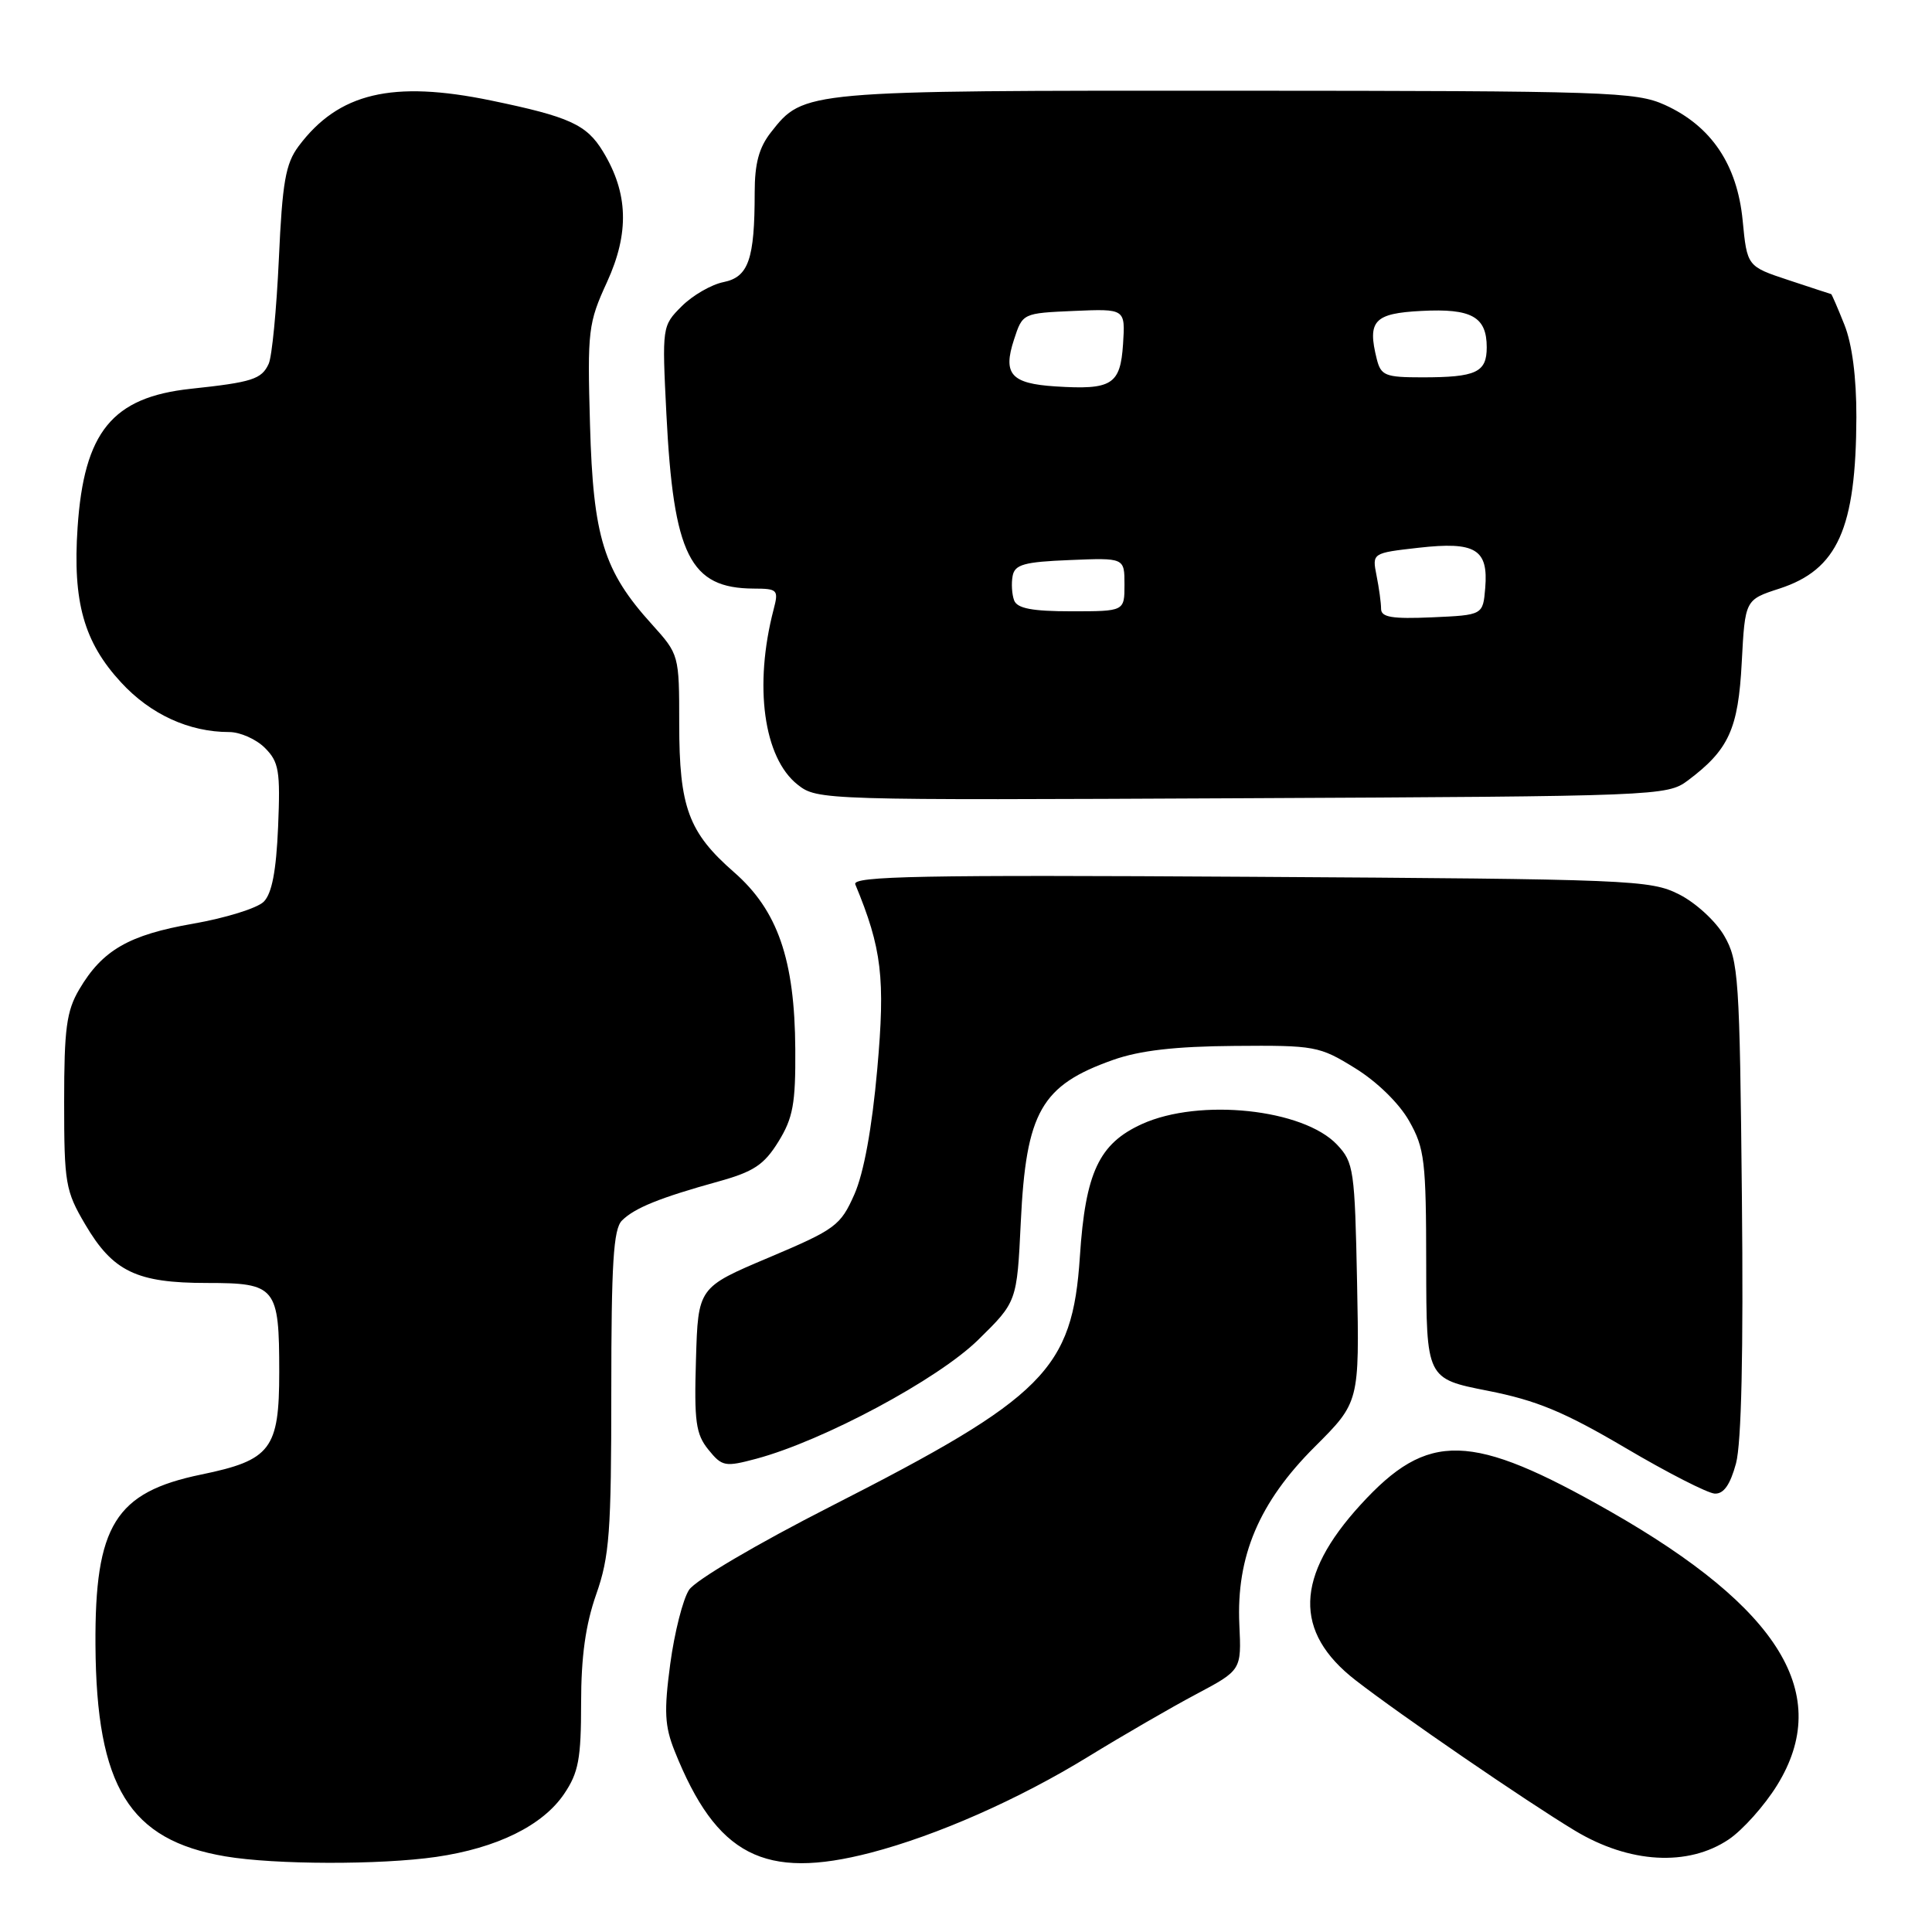 <?xml version="1.0" encoding="UTF-8" standalone="no"?>
<!DOCTYPE svg PUBLIC "-//W3C//DTD SVG 1.1//EN" "http://www.w3.org/Graphics/SVG/1.1/DTD/svg11.dtd" >
<svg xmlns="http://www.w3.org/2000/svg" xmlns:xlink="http://www.w3.org/1999/xlink" version="1.1" viewBox="0 0 256 256">
 <g >
 <path fill="currentColor"
d=" M 57.79 246.05 C 65.85 244.88 71.91 241.90 74.75 237.70 C 76.66 234.88 77.00 233.05 77.00 225.66 C 77.00 219.51 77.59 215.28 79.00 211.26 C 80.76 206.26 81.00 203.01 81.00 184.36 C 81.00 167.40 81.28 162.86 82.41 161.73 C 84.08 160.06 87.42 158.71 95.17 156.56 C 99.86 155.26 101.24 154.35 103.14 151.28 C 105.08 148.14 105.43 146.24 105.38 139.03 C 105.31 127.14 103.05 120.62 97.25 115.56 C 91.23 110.30 90.00 106.97 90.00 95.90 C 90.00 86.78 89.98 86.72 86.39 82.74 C 79.98 75.66 78.60 71.20 78.18 56.30 C 77.82 43.77 77.94 42.81 80.44 37.36 C 83.41 30.86 83.25 25.58 79.90 20.08 C 77.73 16.50 75.46 15.47 65.08 13.32 C 51.98 10.61 44.85 12.30 39.56 19.38 C 37.84 21.69 37.41 24.13 36.95 34.32 C 36.64 41.02 36.04 47.27 35.60 48.21 C 34.66 50.25 33.43 50.65 25.26 51.52 C 14.87 52.64 11.13 57.22 10.28 69.90 C 9.62 79.75 11.11 85.08 16.04 90.42 C 19.94 94.66 25.05 97.00 30.37 97.00 C 31.81 97.00 33.94 97.94 35.10 99.10 C 36.96 100.96 37.16 102.13 36.85 109.56 C 36.60 115.42 36.03 118.39 34.95 119.48 C 34.09 120.34 29.89 121.64 25.61 122.39 C 17.08 123.87 13.56 125.90 10.50 131.10 C 8.81 133.97 8.50 136.30 8.50 146.00 C 8.50 156.78 8.67 157.80 11.29 162.24 C 14.96 168.49 18.10 170.00 27.42 170.00 C 36.58 170.00 37.00 170.52 37.00 181.82 C 37.00 192.03 35.89 193.48 26.68 195.38 C 15.27 197.73 12.55 202.12 12.65 218.00 C 12.77 236.76 17.12 243.83 29.87 245.98 C 36.41 247.09 50.38 247.12 57.79 246.05 Z  M 115.39 245.49 C 124.16 243.20 134.98 238.43 144.21 232.76 C 148.77 229.96 155.20 226.24 158.50 224.49 C 164.50 221.30 164.50 221.30 164.22 215.27 C 163.80 206.22 166.84 199.06 174.21 191.71 C 180.13 185.80 180.13 185.80 179.82 169.98 C 179.52 155.00 179.38 154.02 177.17 151.68 C 172.71 146.94 158.94 145.48 151.32 148.94 C 145.62 151.53 143.82 155.37 143.09 166.50 C 142.10 181.48 138.44 185.15 110.14 199.57 C 100.30 204.58 92.13 209.39 91.30 210.67 C 90.49 211.90 89.37 216.32 88.81 220.48 C 87.97 226.77 88.07 228.72 89.40 232.04 C 94.94 245.89 101.27 249.16 115.39 245.49 Z  M 229.07 243.73 C 230.92 242.48 233.80 239.26 235.47 236.56 C 242.89 224.56 235.94 213.15 213.36 200.27 C 194.89 189.75 189.23 189.59 180.29 199.38 C 171.60 208.88 171.39 216.25 179.62 222.64 C 185.49 227.20 202.23 238.68 208.67 242.56 C 215.90 246.92 223.68 247.36 229.07 243.73 Z  M 230.03 193.91 C 230.75 191.21 231.02 179.19 230.81 158.66 C 230.52 129.49 230.37 127.28 228.47 124.00 C 227.35 122.06 224.68 119.61 222.47 118.50 C 218.68 116.59 216.16 116.49 165.64 116.18 C 122.14 115.91 112.88 116.09 113.33 117.18 C 116.85 125.67 117.32 129.58 116.24 141.68 C 115.54 149.52 114.46 155.42 113.21 158.26 C 111.37 162.41 110.72 162.89 101.88 166.63 C 92.50 170.59 92.50 170.59 92.22 180.14 C 91.97 188.36 92.20 190.03 93.86 192.08 C 95.68 194.33 96.06 194.40 100.22 193.29 C 109.09 190.91 124.27 182.78 129.61 177.54 C 134.75 172.50 134.75 172.50 135.26 161.93 C 135.96 147.33 137.96 143.81 147.50 140.44 C 151.04 139.19 155.73 138.65 163.57 138.59 C 174.23 138.50 174.83 138.61 179.56 141.54 C 182.45 143.32 185.40 146.20 186.72 148.54 C 188.77 152.16 188.97 153.81 188.98 167.59 C 189.00 182.68 189.00 182.68 197.12 184.28 C 203.62 185.56 207.27 187.08 215.37 191.85 C 220.94 195.14 226.27 197.86 227.21 197.91 C 228.40 197.97 229.26 196.74 230.03 193.91 Z  M 223.62 103.44 C 229.07 99.36 230.33 96.63 230.79 87.76 C 231.23 79.47 231.23 79.47 235.79 77.99 C 243.50 75.48 245.93 70.05 245.98 55.27 C 245.99 49.99 245.42 45.60 244.39 43.02 C 243.51 40.81 242.72 38.99 242.64 38.97 C 242.56 38.96 240.03 38.12 237.00 37.12 C 231.50 35.30 231.50 35.30 230.91 29.20 C 230.19 21.81 226.75 16.70 220.62 13.91 C 216.76 12.16 213.11 12.04 163.72 12.02 C 106.44 12.00 106.51 11.99 102.17 17.51 C 100.57 19.54 100.00 21.65 100.00 25.51 C 100.00 34.37 99.18 36.71 95.87 37.38 C 94.26 37.70 91.77 39.14 90.33 40.58 C 87.73 43.18 87.72 43.27 88.30 54.85 C 89.24 73.59 91.42 77.95 99.87 77.99 C 103.04 78.00 103.19 78.15 102.51 80.75 C 99.87 90.86 101.18 100.42 105.69 103.97 C 108.30 106.03 108.94 106.04 164.59 105.77 C 219.64 105.51 220.91 105.46 223.62 103.44 Z  M 183.00 80.67 C 183.00 79.89 182.73 77.91 182.40 76.27 C 181.81 73.28 181.81 73.28 187.98 72.58 C 195.51 71.73 197.23 72.77 196.80 77.91 C 196.50 81.50 196.50 81.50 189.75 81.80 C 184.45 82.03 183.00 81.79 183.00 80.67 Z  M 134.38 79.56 C 134.08 78.77 133.99 77.30 134.18 76.31 C 134.46 74.80 135.71 74.45 141.76 74.21 C 149.00 73.91 149.00 73.91 149.00 77.46 C 149.00 81.00 149.00 81.00 141.97 81.00 C 136.77 81.00 134.79 80.62 134.38 79.56 Z  M 139.83 51.20 C 133.96 50.82 132.86 49.57 134.36 45.00 C 135.50 41.50 135.50 41.50 142.31 41.20 C 149.11 40.91 149.11 40.91 148.81 45.59 C 148.45 50.99 147.34 51.68 139.83 51.20 Z  M 182.43 47.58 C 181.16 42.51 182.07 41.52 188.34 41.20 C 194.99 40.85 197.00 41.97 197.00 46.02 C 197.00 49.35 195.60 50.00 188.44 50.00 C 183.56 50.00 182.98 49.77 182.43 47.58 Z "/>
</g>
</svg>